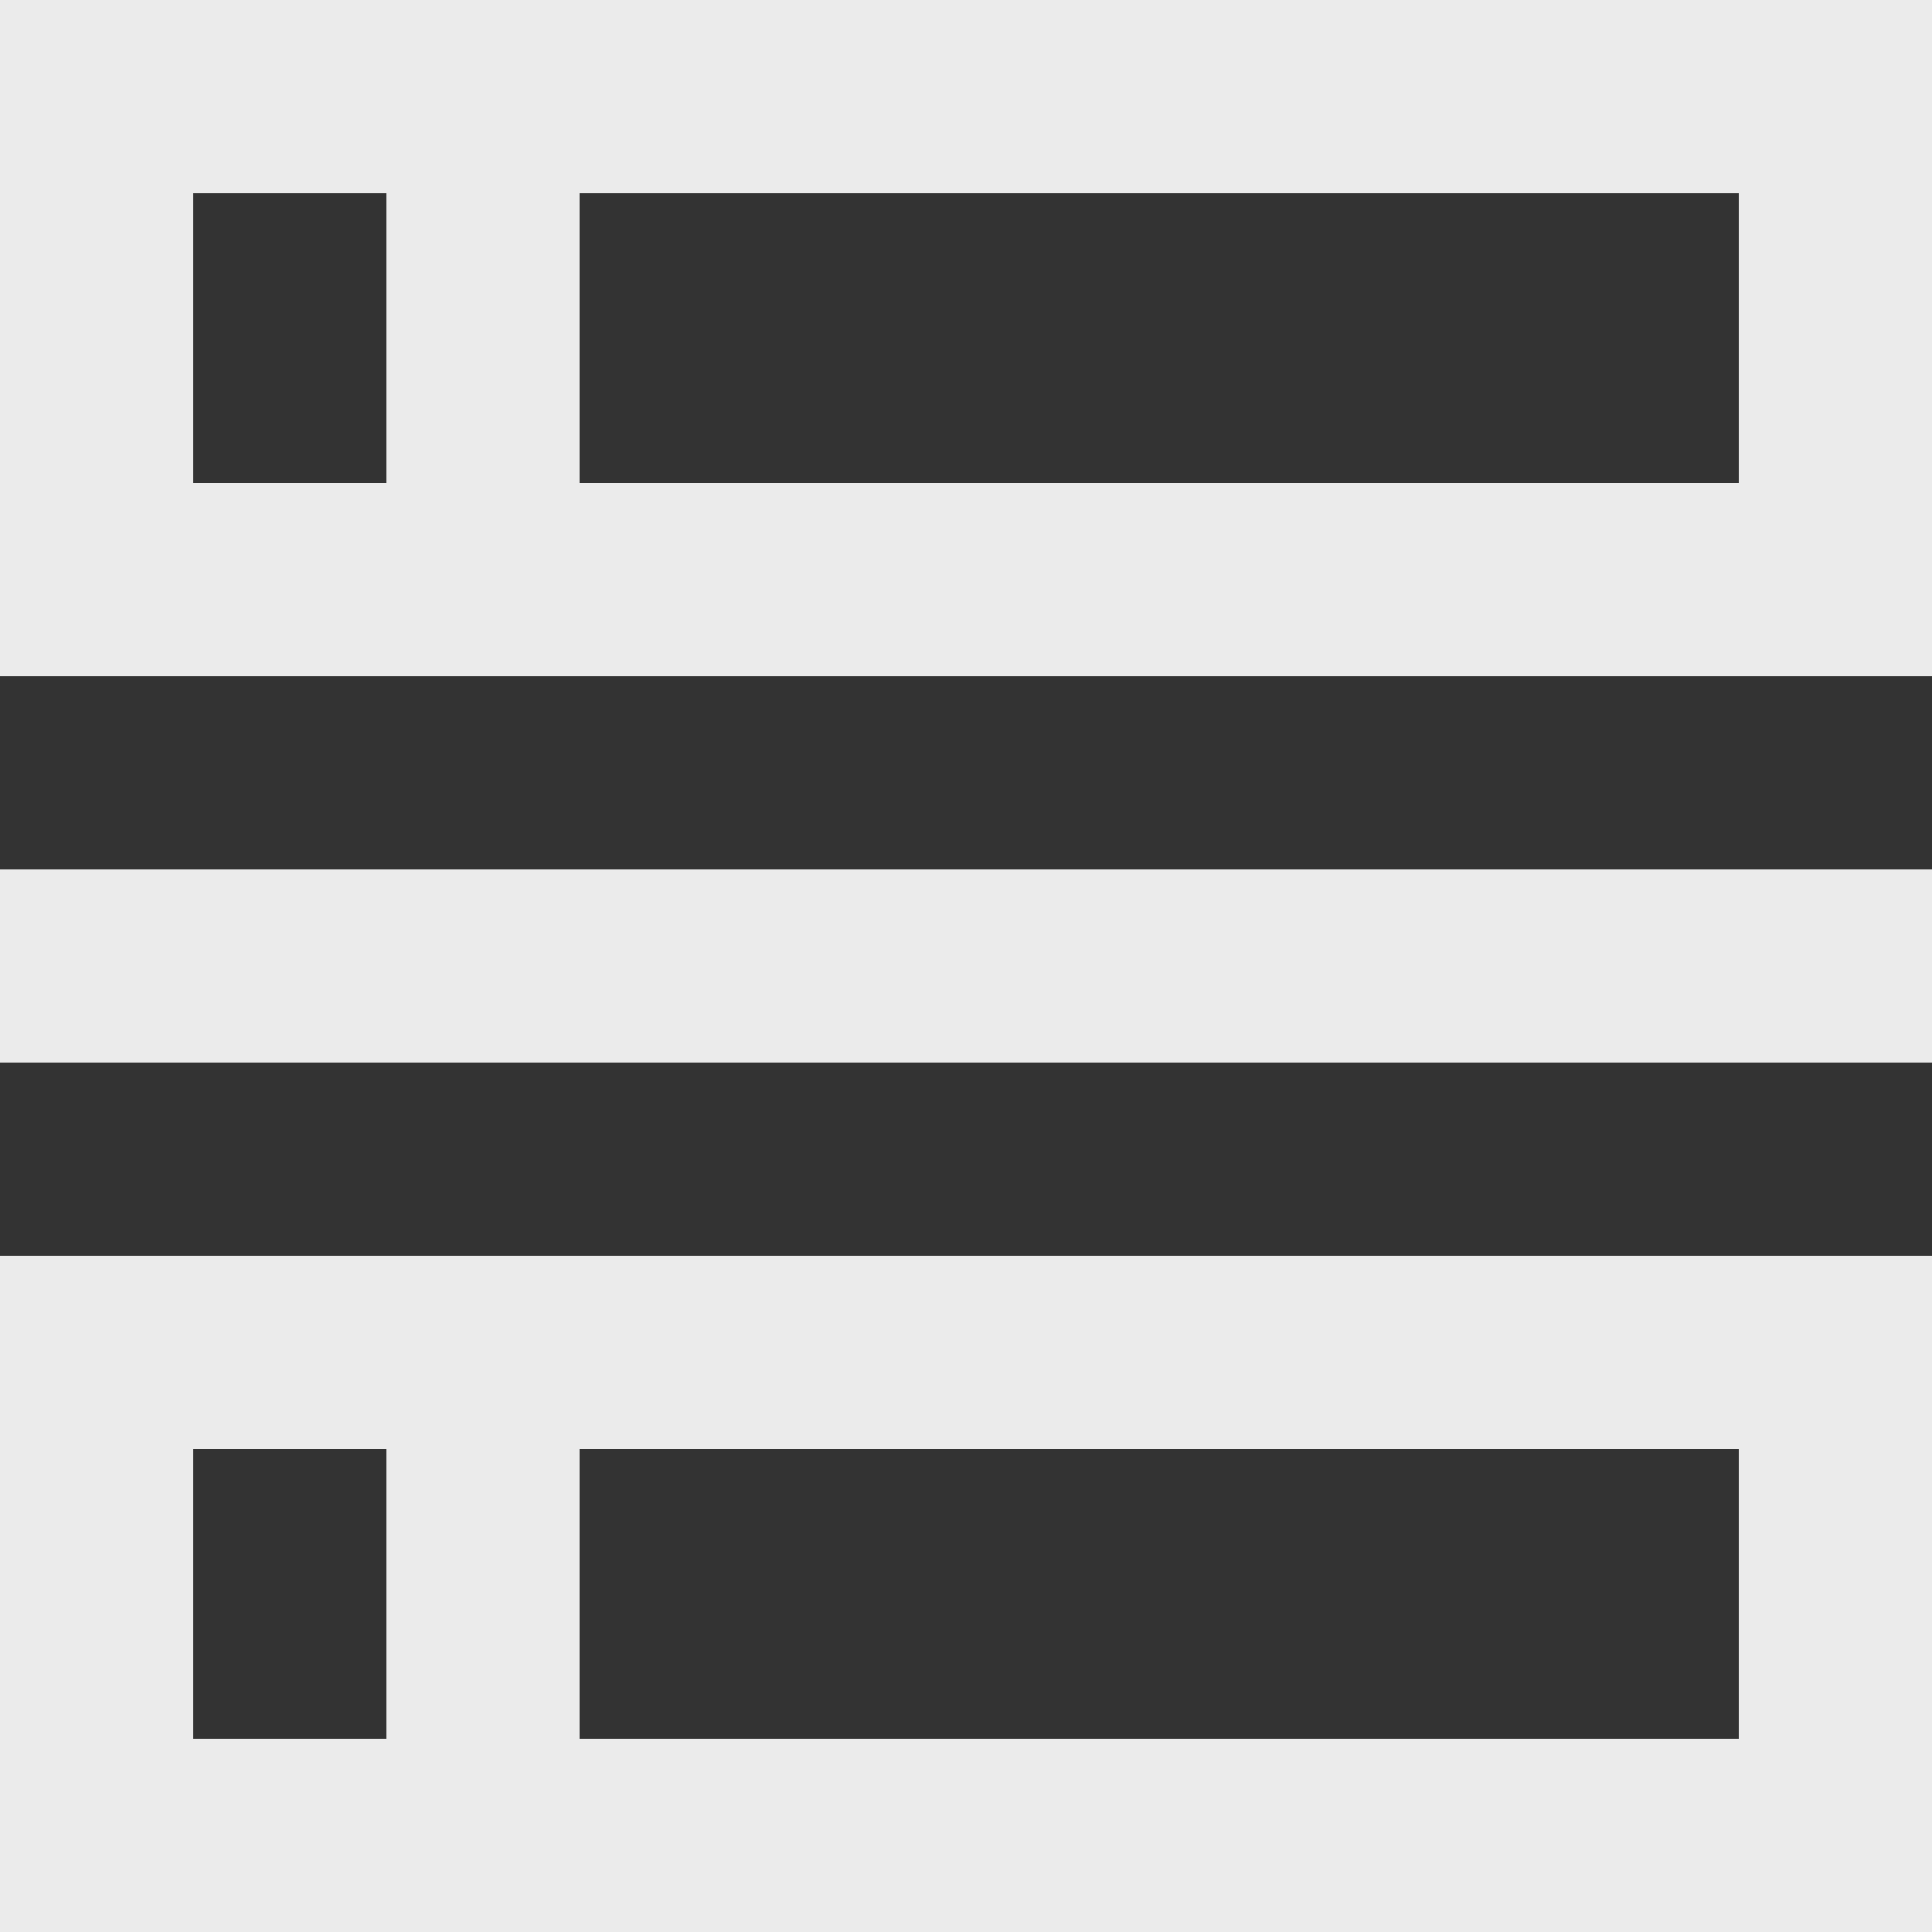 <!-- Generated by IcoMoon.io -->
<svg version="1.1" xmlns="http://www.w3.org/2000/svg" width="32" height="32" viewBox="0 0 32 32">
<rect x="0" y="0" width="32" height="32" fill="#333333" stroke="none"/>
<title>as-object_placement-5</title>
<path fill="#ebebeb" d="M0 17.6v-3.2h32v3.2h-32zM9.6 28.8v-4.8h19.2v4.8h-19.2zM3.2 28.8v-4.8h3.2v4.8h-3.2zM9.6 20.8h-9.6v11.2h32v-11.2h-22.4zM9.6 8v-4.8h19.2v4.8h-19.2zM3.2 8v-4.8h3.2v4.8h-3.2zM28.8 0h-28.8v11.2h32v-11.2h-3.2z"></path>
</svg>
